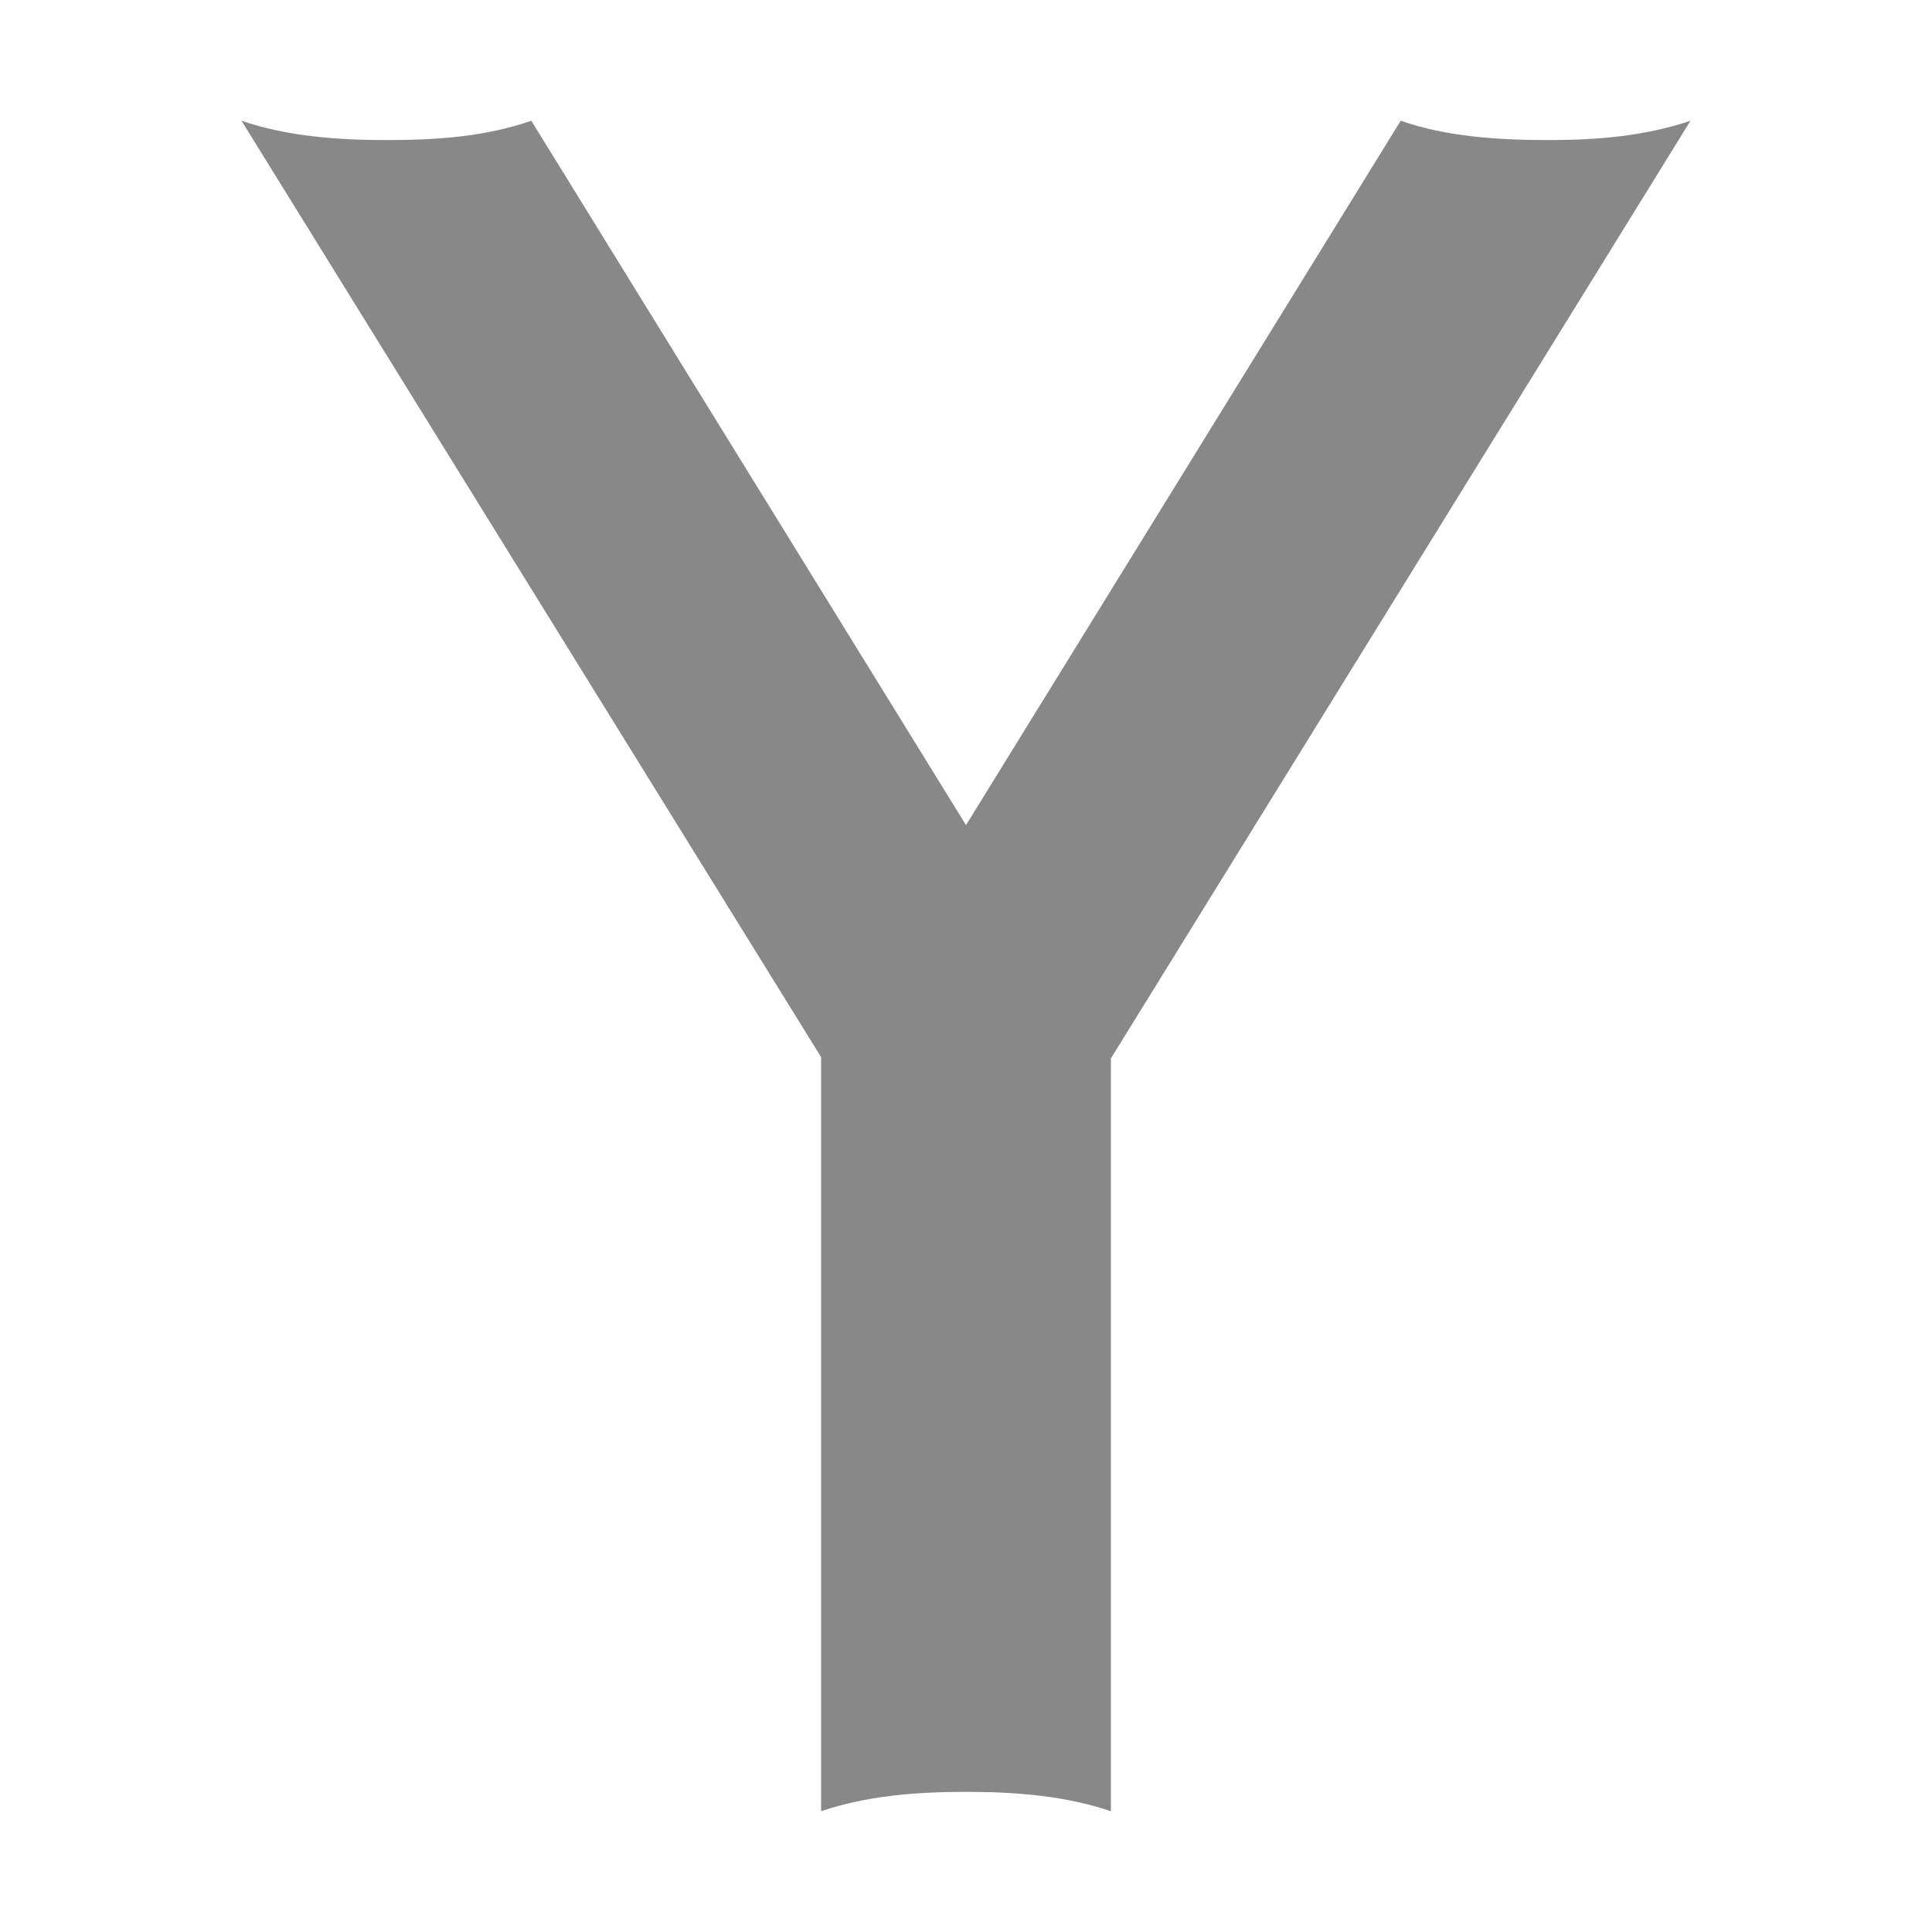 <svg width="24" height="24" viewBox="0 0 24 24" fill="none" xmlns="http://www.w3.org/2000/svg">
<path d="M19.234 1.74C18.598 1.74 17.968 1.697 17.4 1.5L12 10.25L6.6 1.5C6.032 1.697 5.436 1.74 4.8 1.74C4.176 1.74 3.557 1.691 3 1.5L10.2 13.132V22.5C10.762 22.309 11.372 22.259 12 22.259C12.628 22.259 13.238 22.309 13.8 22.5V13.148L21 1.5C20.443 1.688 19.858 1.74 19.234 1.74Z" fill="#888888"/>
</svg>
